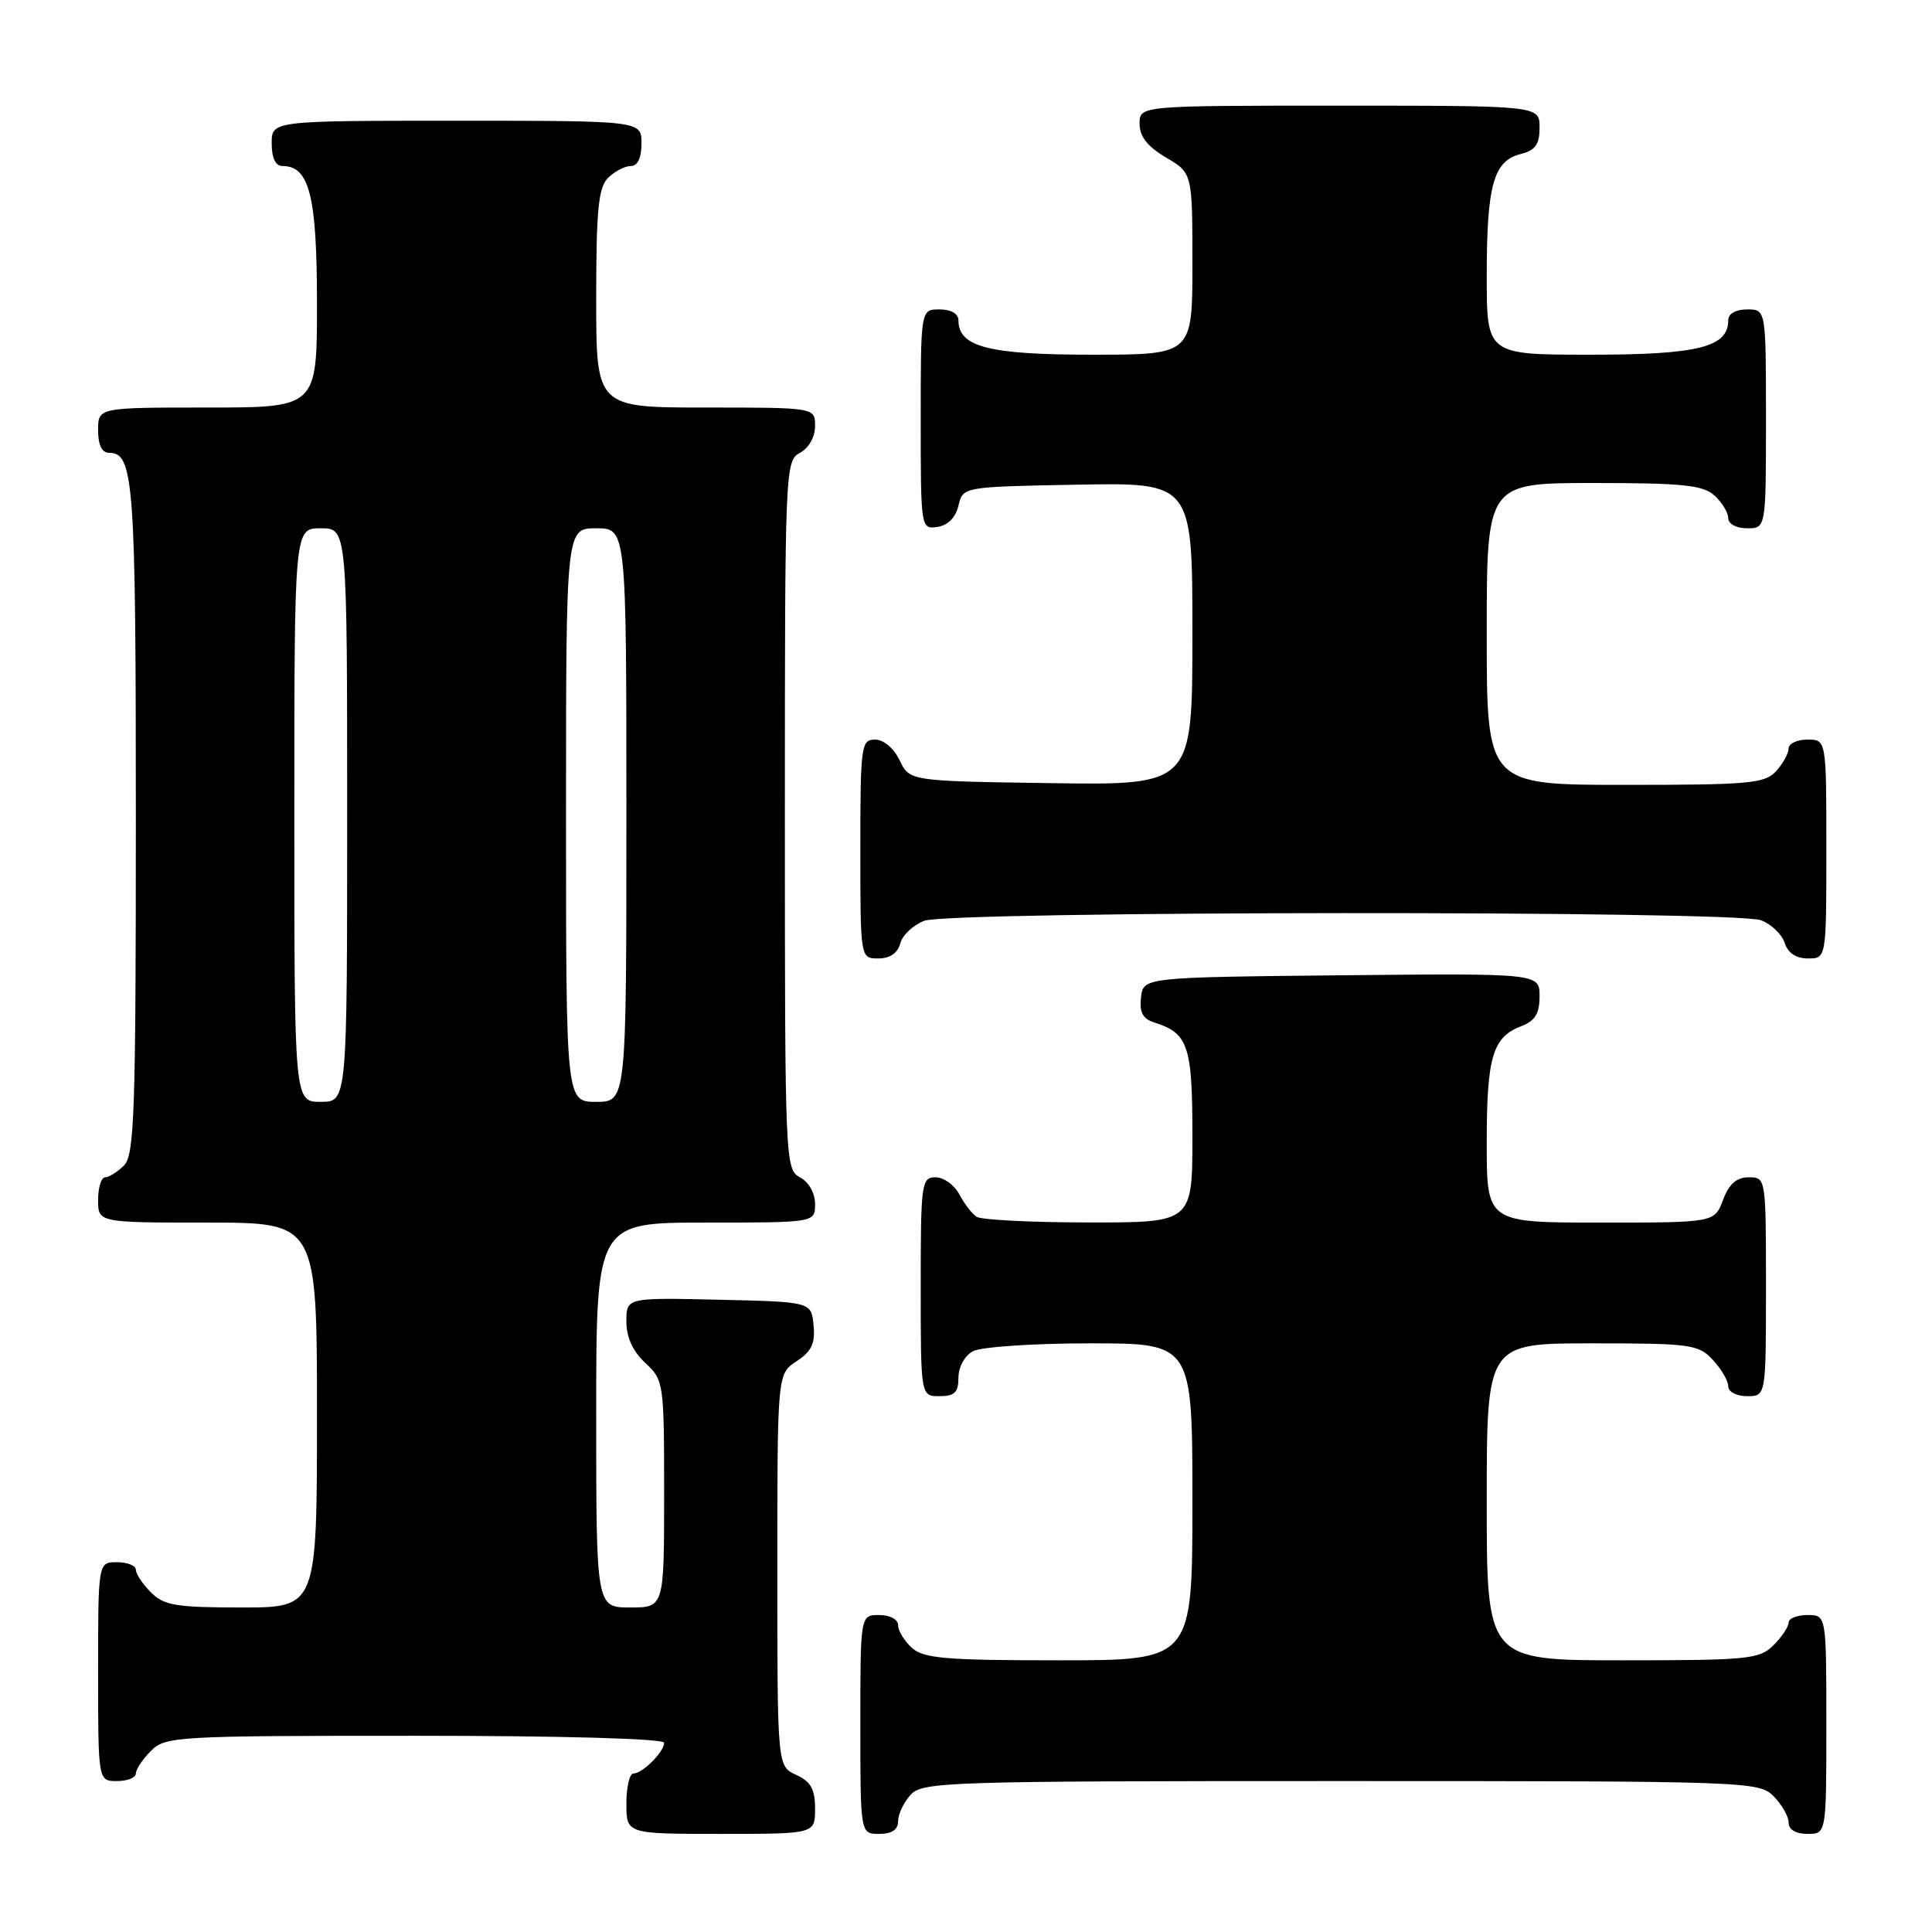 <?xml version="1.0" encoding="UTF-8" standalone="no"?>
<!DOCTYPE svg PUBLIC "-//W3C//DTD SVG 1.1//EN" "http://www.w3.org/Graphics/SVG/1.1/DTD/svg11.dtd" >
<svg xmlns="http://www.w3.org/2000/svg" xmlns:xlink="http://www.w3.org/1999/xlink" version="1.1" viewBox="0 0 256 256">
 <g >
 <path fill="currentColor"
d=" M 108.00 239.66 C 108.00 237.07 107.44 236.07 105.50 235.18 C 103.00 234.04 103.00 234.04 103.00 208.04 C 103.00 182.05 103.00 182.05 105.55 180.37 C 107.54 179.07 108.04 178.01 107.80 175.60 C 107.50 172.50 107.50 172.50 95.25 172.22 C 83.00 171.94 83.00 171.94 83.00 175.10 C 83.00 177.20 83.85 179.06 85.50 180.59 C 87.95 182.86 88.00 183.19 88.00 197.95 C 88.00 213.00 88.00 213.00 83.50 213.00 C 79.00 213.00 79.00 213.00 79.00 187.50 C 79.00 162.00 79.00 162.00 93.50 162.00 C 108.00 162.00 108.00 162.00 108.00 159.54 C 108.00 158.09 107.17 156.63 106.00 156.00 C 104.04 154.95 104.00 153.91 104.00 108.00 C 104.00 62.09 104.04 61.05 106.00 60.00 C 107.17 59.37 108.00 57.91 108.00 56.46 C 108.00 54.00 108.00 54.00 93.50 54.00 C 79.00 54.00 79.00 54.00 79.00 39.57 C 79.00 27.79 79.29 24.85 80.57 23.57 C 81.44 22.71 82.79 22.00 83.57 22.00 C 84.49 22.00 85.00 20.93 85.00 19.00 C 85.00 16.00 85.00 16.00 60.50 16.00 C 36.00 16.00 36.00 16.00 36.00 19.00 C 36.00 20.95 36.51 22.00 37.44 22.00 C 41.00 22.00 42.00 25.98 42.00 40.22 C 42.00 54.00 42.00 54.00 27.50 54.00 C 13.00 54.00 13.00 54.00 13.00 57.00 C 13.00 58.97 13.50 60.00 14.46 60.00 C 17.73 60.00 18.00 63.74 18.00 108.36 C 18.00 147.48 17.81 153.05 16.43 154.43 C 15.56 155.29 14.44 156.00 13.93 156.00 C 13.42 156.00 13.00 157.35 13.00 159.00 C 13.00 162.00 13.00 162.00 27.50 162.00 C 42.00 162.00 42.00 162.00 42.00 187.50 C 42.00 213.00 42.00 213.00 32.00 213.00 C 23.33 213.00 21.73 212.73 20.00 211.00 C 18.90 209.90 18.00 208.55 18.00 208.00 C 18.00 207.45 16.88 207.00 15.50 207.00 C 13.00 207.00 13.00 207.00 13.00 221.50 C 13.00 236.00 13.00 236.00 15.50 236.00 C 16.88 236.00 18.00 235.55 18.00 235.00 C 18.00 234.45 18.90 233.10 20.00 232.00 C 21.92 230.08 23.33 230.00 55.00 230.00 C 74.64 230.00 88.00 230.38 88.00 230.93 C 88.00 232.13 85.13 235.00 83.93 235.00 C 83.42 235.00 83.00 236.80 83.00 239.00 C 83.00 243.00 83.00 243.00 95.50 243.00 C 108.00 243.00 108.00 243.00 108.00 239.66 Z  M 119.00 241.33 C 119.00 240.41 119.74 238.83 120.65 237.83 C 122.22 236.10 125.31 236.00 177.65 236.00 C 231.67 236.00 233.05 236.05 235.00 238.00 C 236.10 239.10 237.00 240.68 237.00 241.50 C 237.00 242.43 237.94 243.00 239.50 243.00 C 242.00 243.00 242.00 243.00 242.00 228.50 C 242.00 214.00 242.00 214.00 239.50 214.00 C 238.12 214.00 237.00 214.45 237.00 215.00 C 237.00 215.55 236.10 216.90 235.00 218.00 C 233.15 219.85 231.67 220.00 215.00 220.00 C 197.00 220.00 197.00 220.00 197.00 199.00 C 197.00 178.00 197.00 178.00 210.96 178.00 C 224.04 178.00 225.05 178.14 226.96 180.19 C 228.08 181.39 229.00 182.97 229.00 183.69 C 229.00 184.42 230.10 185.00 231.50 185.00 C 234.00 185.00 234.00 185.00 234.00 170.50 C 234.00 156.07 233.99 156.00 231.72 156.00 C 230.10 156.00 229.11 156.87 228.31 159.00 C 227.17 162.00 227.17 162.00 212.09 162.00 C 197.00 162.00 197.00 162.00 197.00 151.43 C 197.00 140.04 197.78 137.42 201.56 135.98 C 203.41 135.27 204.00 134.31 204.00 132.01 C 204.00 128.97 204.00 128.97 177.75 129.23 C 151.50 129.50 151.50 129.50 151.19 132.16 C 150.96 134.13 151.42 135.00 152.94 135.48 C 157.46 136.92 158.00 138.52 158.00 150.57 C 158.00 162.00 158.00 162.00 144.25 161.98 C 136.69 161.98 130.00 161.64 129.40 161.23 C 128.79 160.83 127.77 159.49 127.11 158.25 C 126.46 157.01 125.05 156.00 123.96 156.00 C 122.10 156.00 122.00 156.75 122.00 170.50 C 122.00 185.00 122.00 185.00 124.50 185.00 C 126.49 185.00 127.00 184.50 127.00 182.54 C 127.00 181.12 127.83 179.63 128.93 179.04 C 130.00 178.47 136.97 178.00 144.43 178.00 C 158.00 178.00 158.00 178.00 158.00 199.00 C 158.00 220.00 158.00 220.00 140.33 220.00 C 125.29 220.00 122.39 219.75 120.83 218.35 C 119.82 217.43 119.00 216.08 119.00 215.35 C 119.00 214.58 117.93 214.00 116.50 214.00 C 114.00 214.00 114.00 214.00 114.00 228.50 C 114.00 243.00 114.00 243.00 116.50 243.00 C 118.17 243.00 119.00 242.44 119.00 241.33 Z  M 119.29 125.01 C 119.57 123.92 121.00 122.57 122.47 122.01 C 125.93 120.70 229.90 120.63 233.35 121.94 C 234.71 122.46 236.12 123.81 236.48 124.94 C 236.91 126.28 237.99 127.00 239.57 127.00 C 242.00 127.00 242.00 127.00 242.00 112.50 C 242.00 98.00 242.00 98.00 239.50 98.00 C 238.12 98.00 237.00 98.53 237.00 99.17 C 237.00 99.82 236.26 101.17 235.35 102.17 C 233.86 103.82 231.85 104.00 215.35 104.00 C 197.00 104.00 197.00 104.00 197.00 84.00 C 197.00 64.00 197.00 64.00 211.17 64.00 C 222.95 64.00 225.65 64.28 227.17 65.65 C 228.18 66.57 229.00 67.92 229.00 68.65 C 229.00 69.42 230.07 70.00 231.50 70.00 C 234.00 70.00 234.00 70.00 234.00 55.50 C 234.00 41.00 234.00 41.00 231.50 41.00 C 229.99 41.00 229.00 41.57 229.00 42.44 C 229.00 46.00 225.02 47.00 210.78 47.00 C 197.00 47.00 197.00 47.00 197.00 36.57 C 197.00 24.56 197.90 21.32 201.46 20.42 C 203.45 19.92 204.00 19.15 204.00 16.89 C 204.00 14.00 204.00 14.00 177.50 14.00 C 151.00 14.00 151.00 14.00 151.00 16.40 C 151.00 18.09 152.05 19.42 154.50 20.87 C 158.00 22.93 158.00 22.93 158.00 34.97 C 158.00 47.00 158.00 47.00 144.72 47.00 C 131.01 47.00 127.00 45.97 127.00 42.44 C 127.00 41.57 126.01 41.00 124.50 41.00 C 122.00 41.00 122.00 41.00 122.00 55.57 C 122.00 70.03 122.02 70.14 124.21 69.82 C 125.60 69.62 126.63 68.58 127.00 67.00 C 127.59 64.50 127.59 64.50 142.79 64.22 C 158.00 63.95 158.00 63.95 158.00 84.00 C 158.00 104.04 158.00 104.04 139.26 103.77 C 120.53 103.50 120.53 103.50 119.21 100.75 C 118.44 99.14 117.08 98.00 115.95 98.00 C 114.11 98.00 114.00 98.80 114.00 112.50 C 114.00 127.00 114.00 127.00 116.38 127.00 C 117.92 127.00 118.95 126.29 119.29 125.01 Z  M 39.00 108.00 C 39.00 70.00 39.00 70.00 42.50 70.00 C 46.00 70.00 46.00 70.00 46.00 108.00 C 46.00 146.00 46.00 146.00 42.50 146.00 C 39.00 146.00 39.00 146.00 39.00 108.00 Z  M 75.00 108.00 C 75.00 70.00 75.00 70.00 79.00 70.00 C 83.00 70.00 83.00 70.00 83.00 108.00 C 83.00 146.00 83.00 146.00 79.00 146.00 C 75.00 146.00 75.00 146.00 75.00 108.00 Z "/>
</g>
</svg>